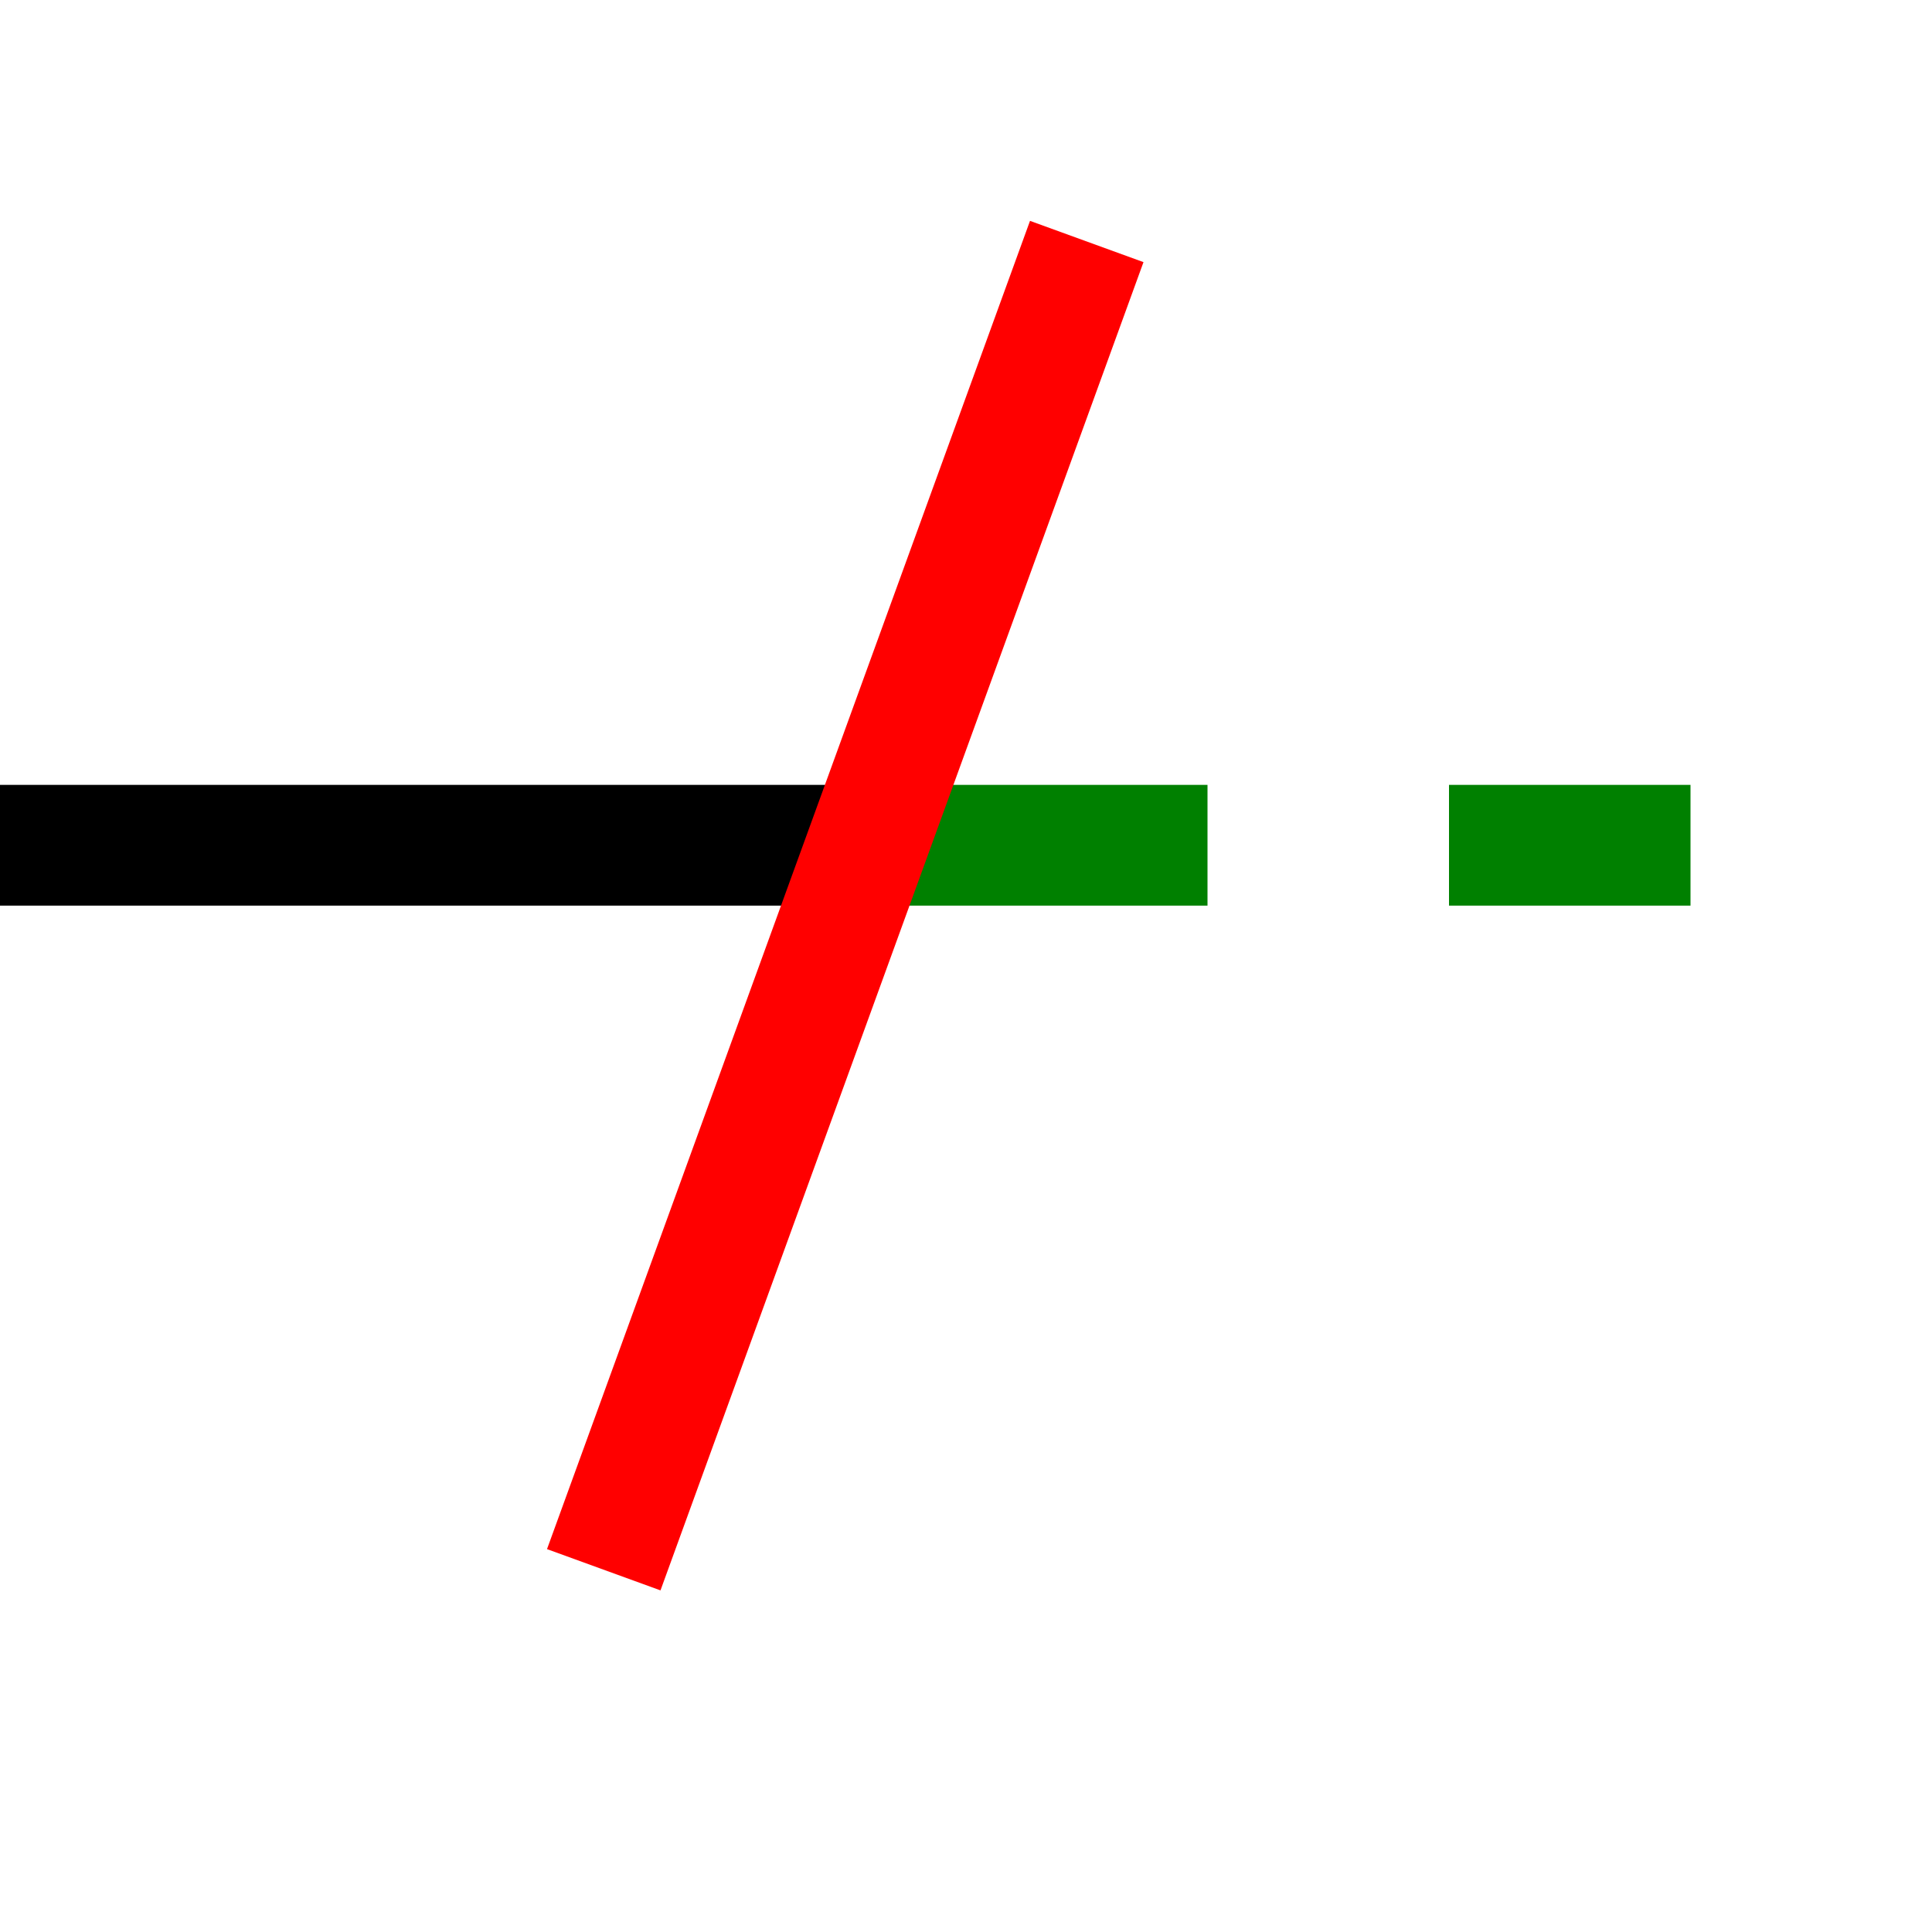 <?xml version="1.0" encoding="UTF-8"?>
<svg viewBox="0 0 16 16" xmlns="http://www.w3.org/2000/svg" version="1.1">
  <line x1="0" y1="7" x2="7" y2="7" style="stroke: black" />
  <line x1="7" y1="7" x2="10" y2="7" style="stroke: green" />
  <line x1="12" y1="7" x2="14" y2="7" style="stroke: green" />
  <line x1="5" y1="13" x2="9" y2="2" style="stroke: red" />
</svg>
